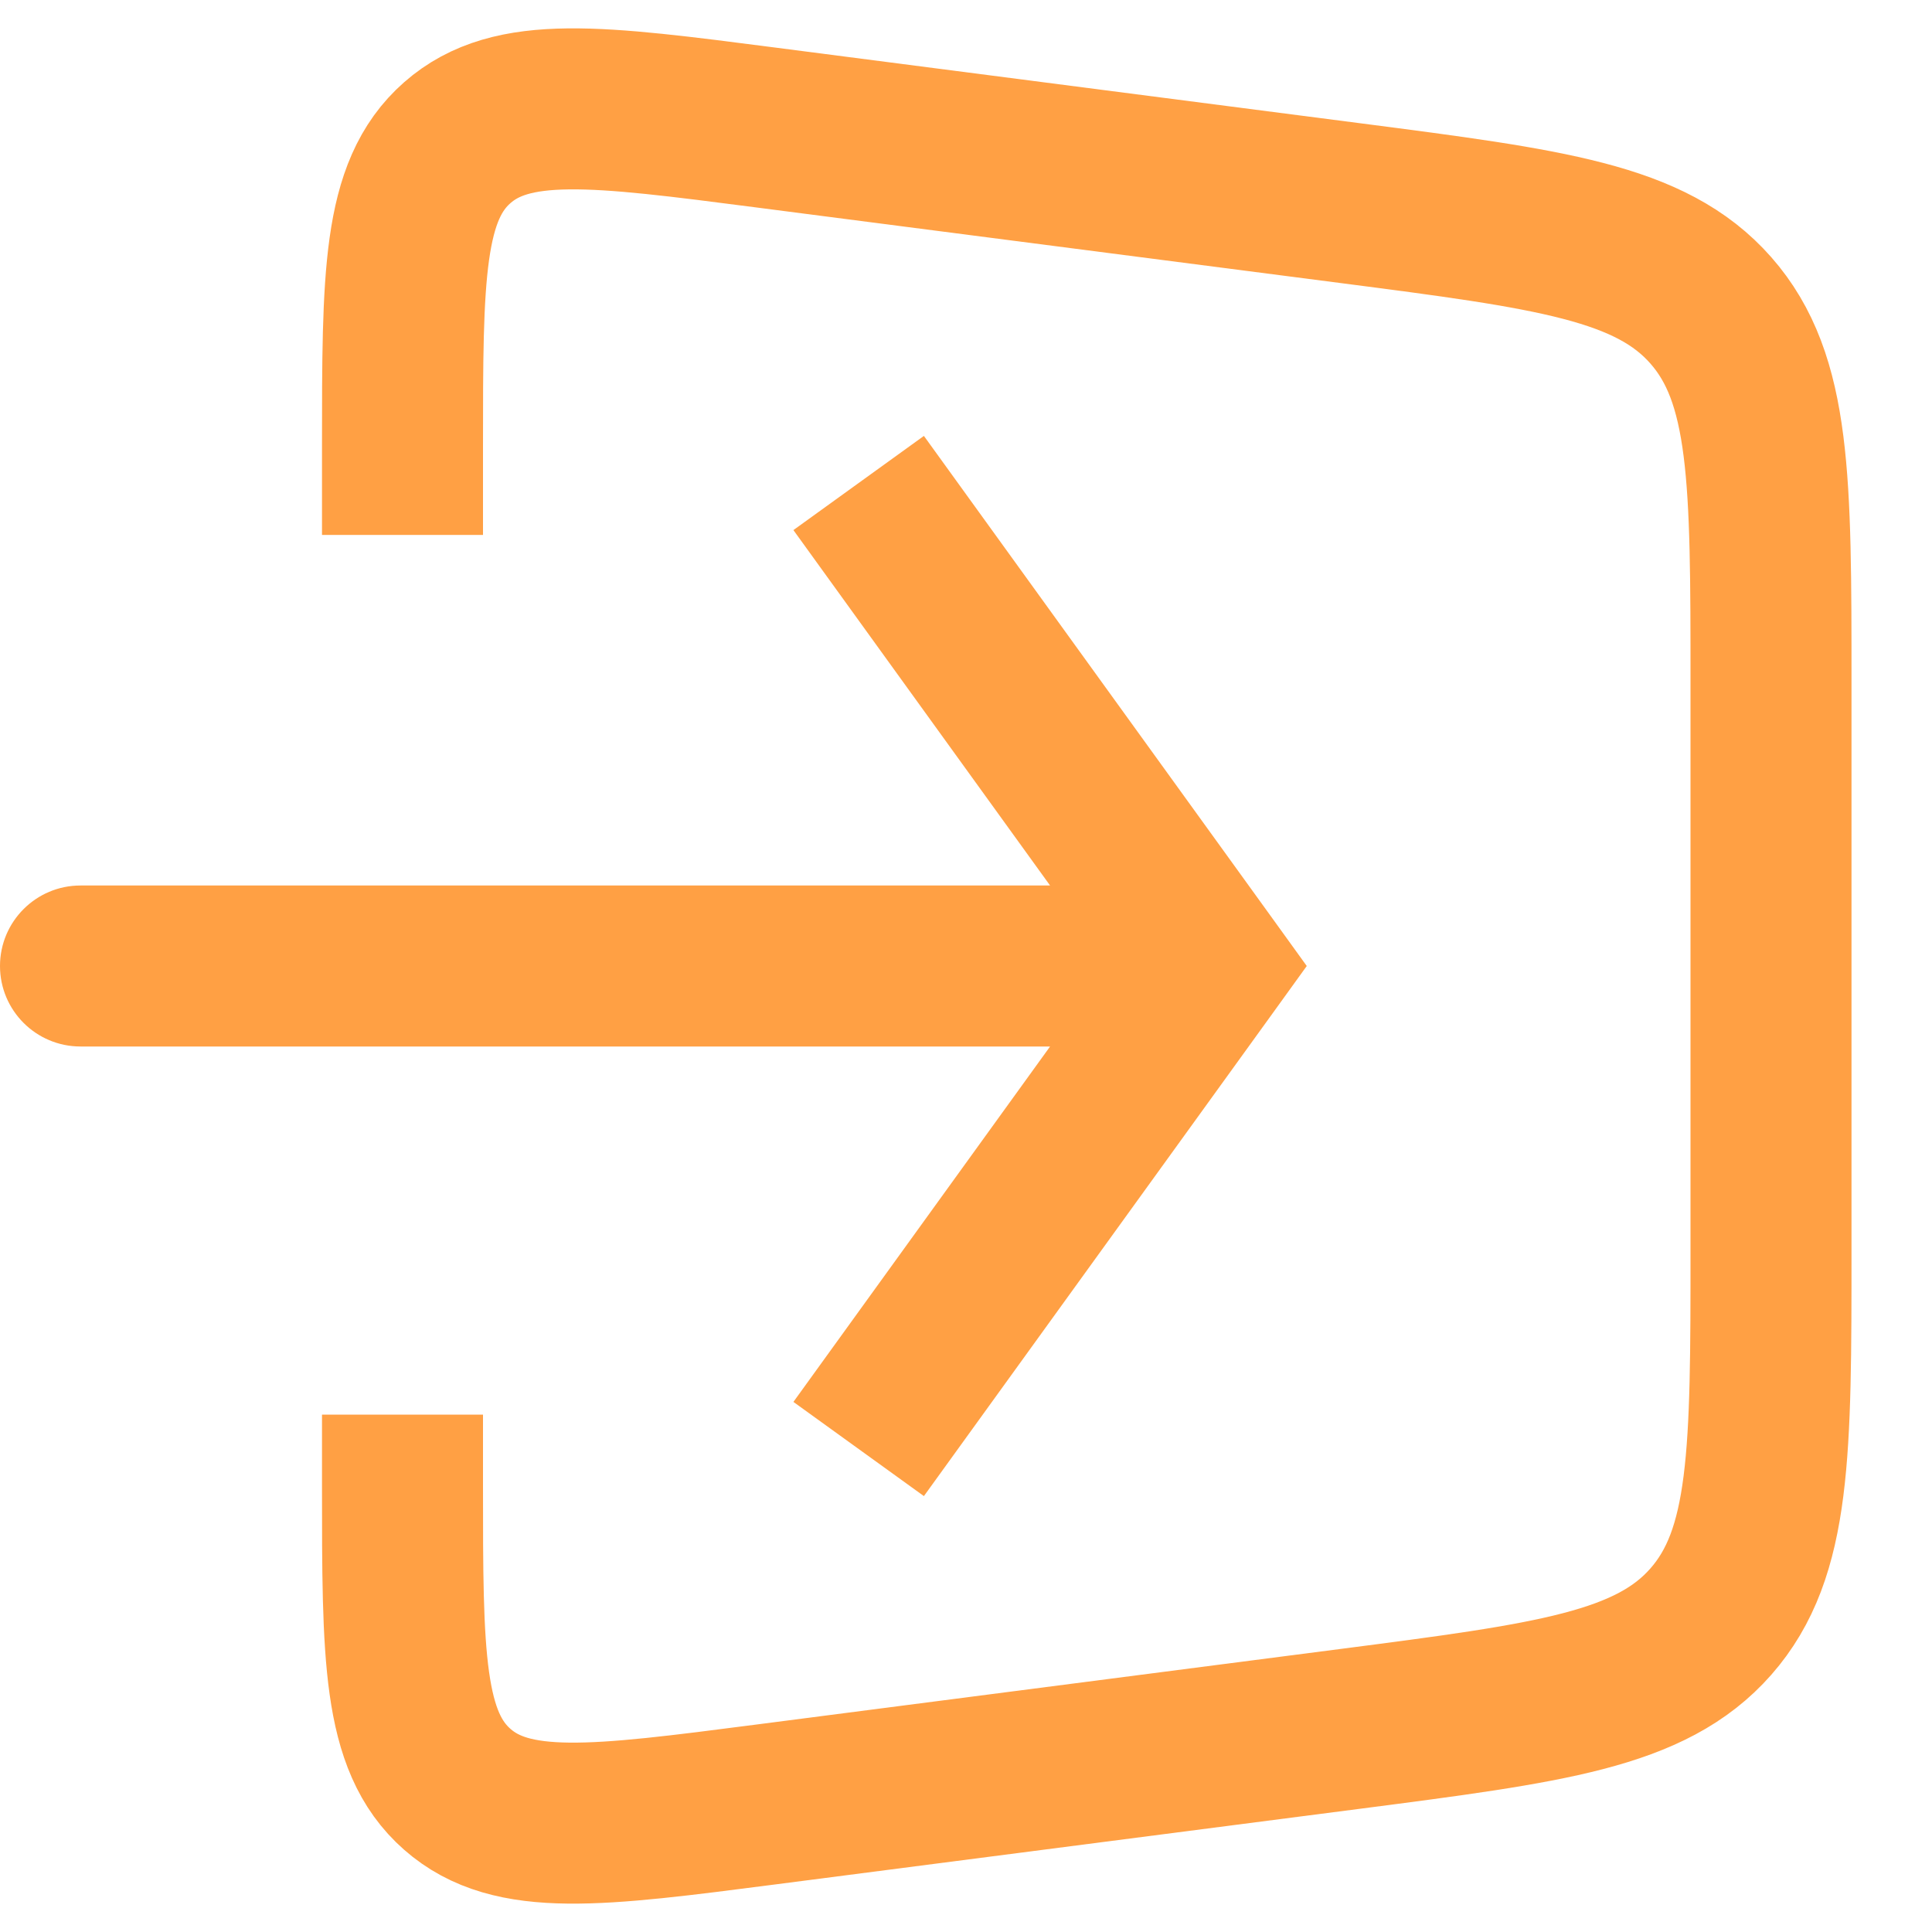 <svg width="24" height="24" viewBox="0 0 24 24" fill="none" xmlns="http://www.w3.org/2000/svg">
<path d="M5 6.645V5.551C5 3.431 5 2.371 5.68 1.773C6.359 1.176 7.411 1.312 9.513 1.584L16.77 2.523C19.261 2.846 20.507 3.007 21.253 3.856C22 4.706 22 5.962 22 8.474V15.526C22 18.038 22 19.294 21.253 20.144C20.507 20.993 19.261 21.154 16.77 21.477L9.513 22.416C7.411 22.688 6.359 22.824 5.68 22.227C5 21.629 5 20.569 5 18.449V17.573" stroke="#FFA044" stroke-width="2"/>
<path d="M15 12L15.811 11.415L16.233 12L15.811 12.585L15 12ZM1 13C0.448 13 0 12.552 0 12C0 11.448 0.448 11 1 11V13ZM11.477 5.415L15.811 11.415L14.189 12.585L9.856 6.585L11.477 5.415ZM15.811 12.585L11.477 18.585L9.856 17.415L14.189 11.415L15.811 12.585ZM15 13H1V11H15V13Z" fill="#FFA044"/>
</svg>
